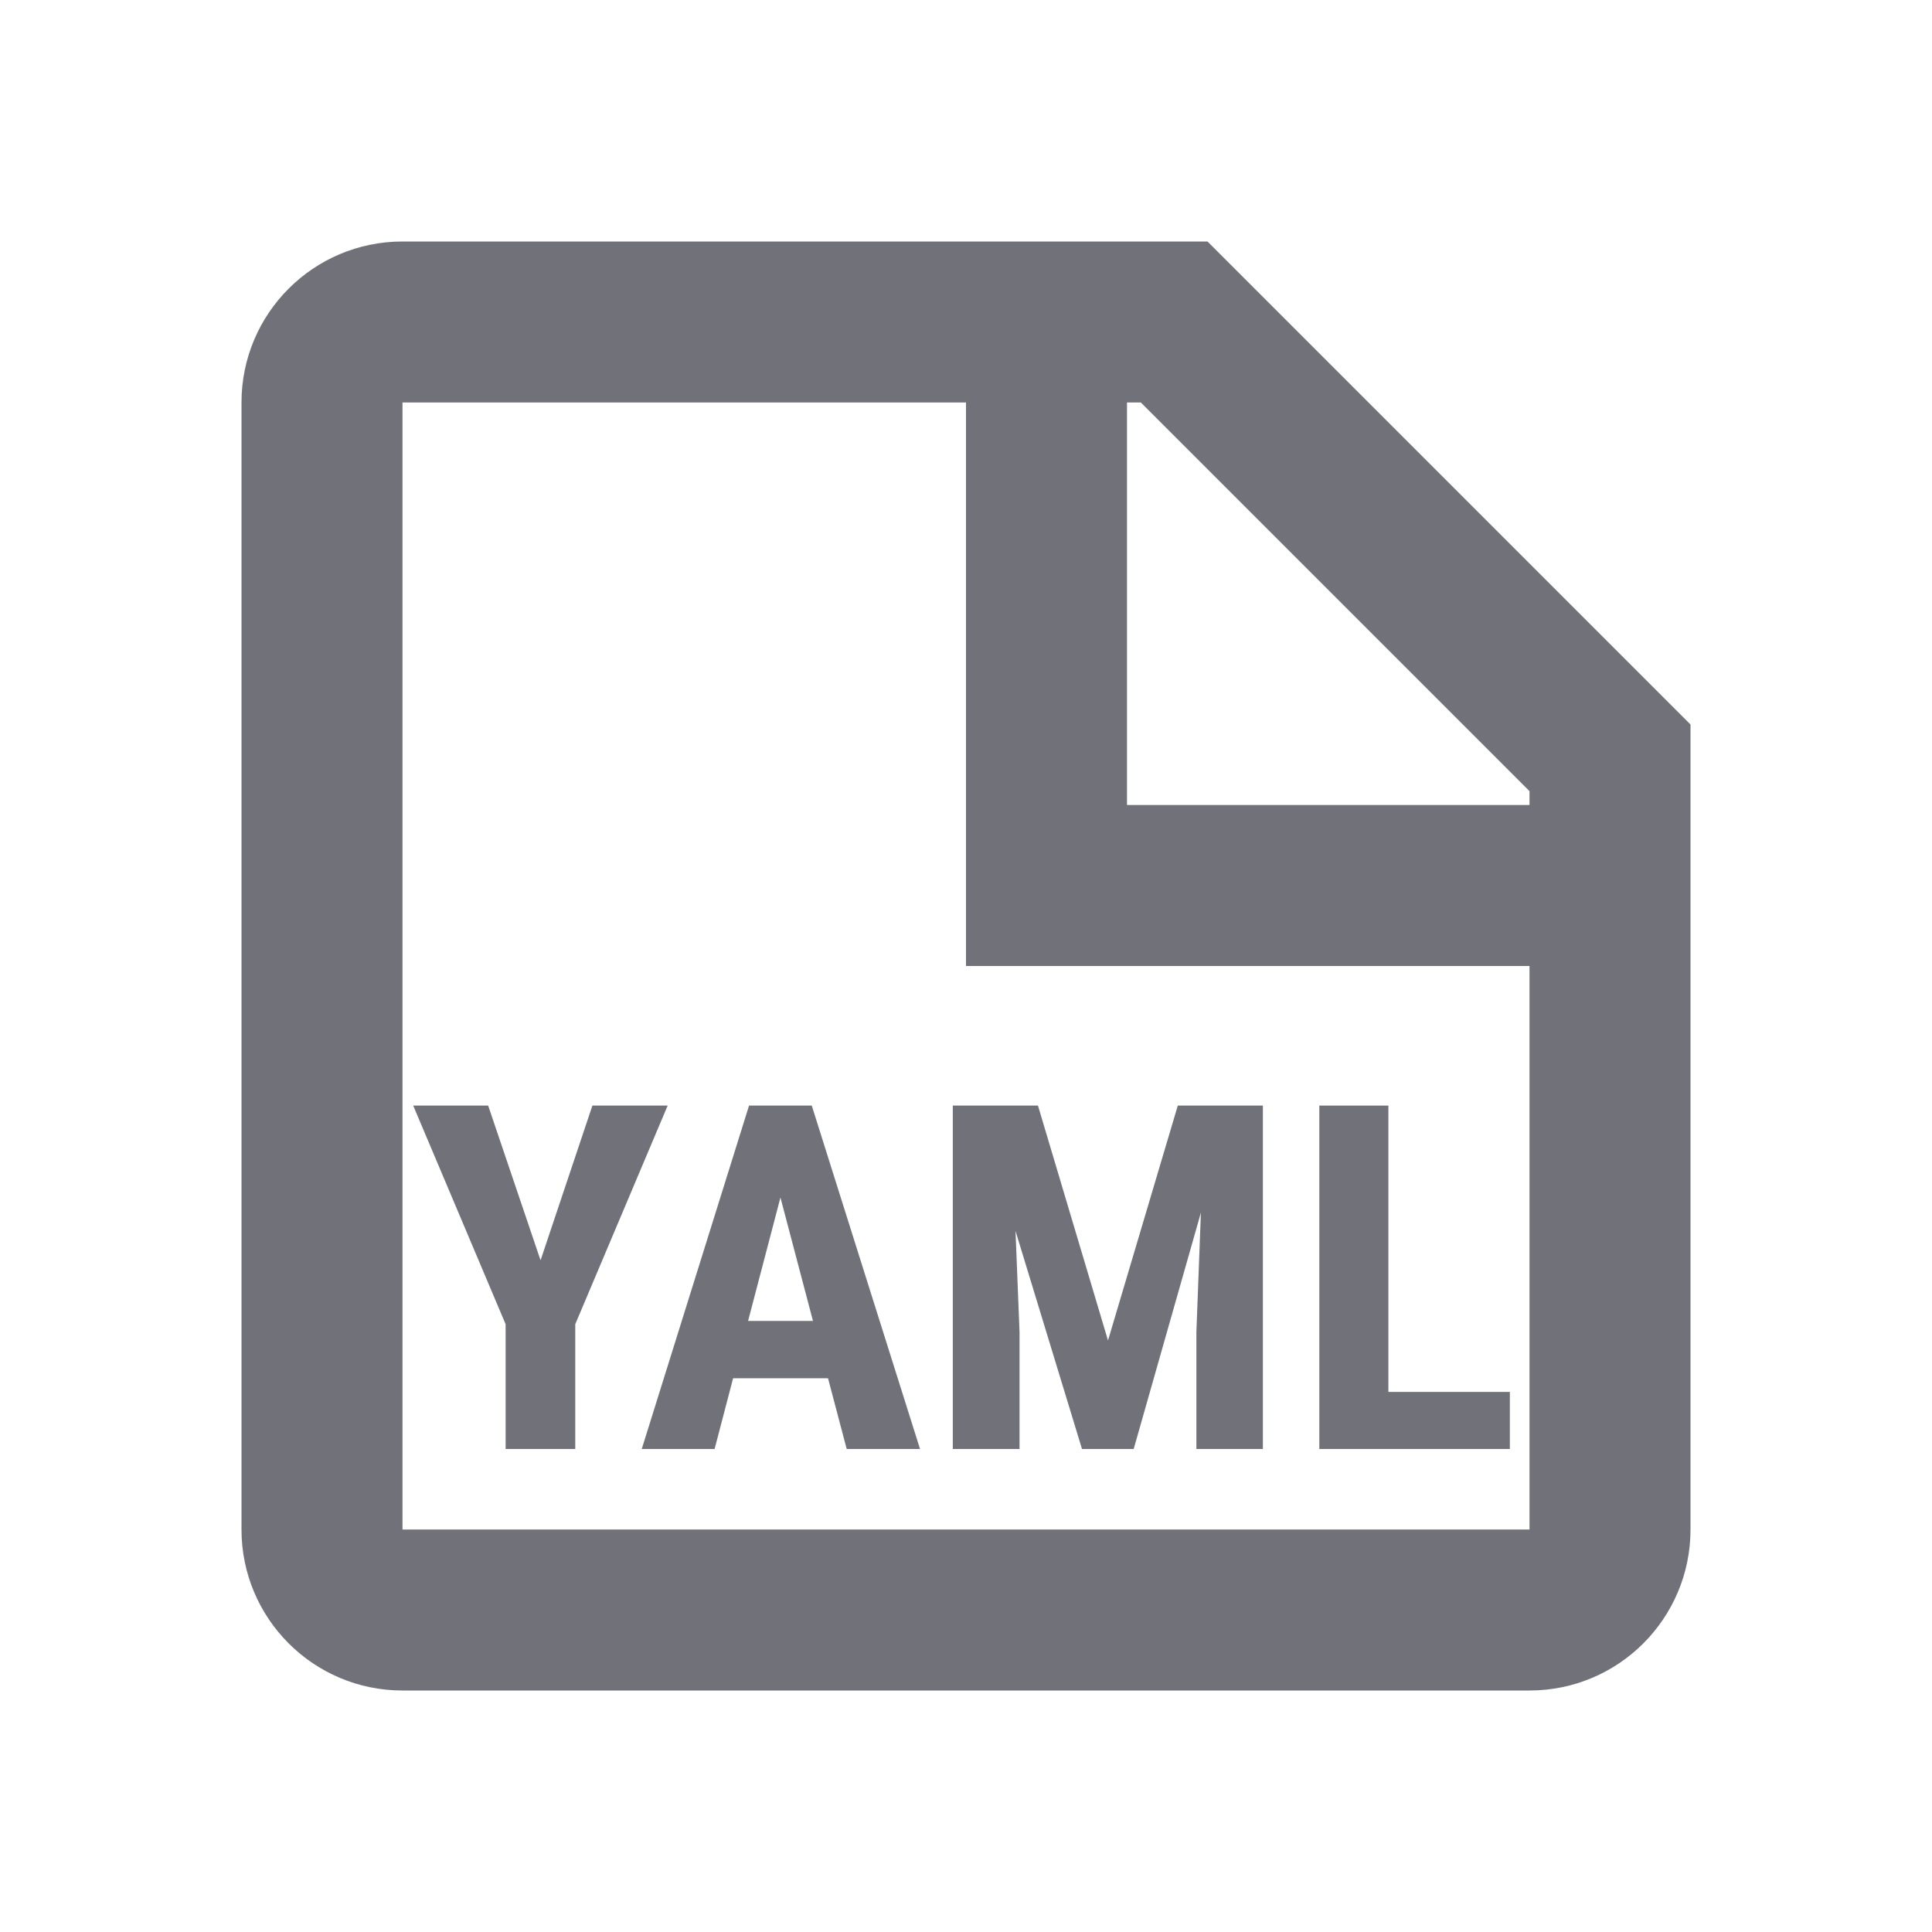<svg width="24" height="24" viewBox="0 0 24 24" fill="none" xmlns="http://www.w3.org/2000/svg">
<path d="M6.715 15.656L6.064 13.734H5.133L6.281 16.45V18H7.146V16.45L8.294 13.734H7.359L6.715 15.656Z" fill="#71717A"/>
<path d="M10.084 13.734H9.305L7.972 18H8.877L9.107 17.121H10.286L10.518 18H11.429L10.084 13.734ZM9.293 16.409L9.695 14.876L10.099 16.409H9.293Z" fill="#71717A"/>
<path d="M12.894 13.734H11.836V18H12.665V16.547L12.615 15.291L13.441 18H14.083L14.918 15.064L14.862 16.547V18H15.688V13.734H14.631L13.764 16.652L12.894 13.734Z" fill="#71717A"/>
<path d="M18.756 18V17.291H17.247V13.734H16.389V18H18.756Z" fill="#71717A"/>
<path d="M21 19V9L15 3H5C3.895 3 3 3.895 3 5V19C3 20.105 3.895 21 5 21H19C20.105 21 21 20.105 21 19ZM19 19H5L5 5L12 5V12H19V19ZM19 9.828V10H14V5H14.172L19 9.828Z" fill="#71717A"/>
</svg>
